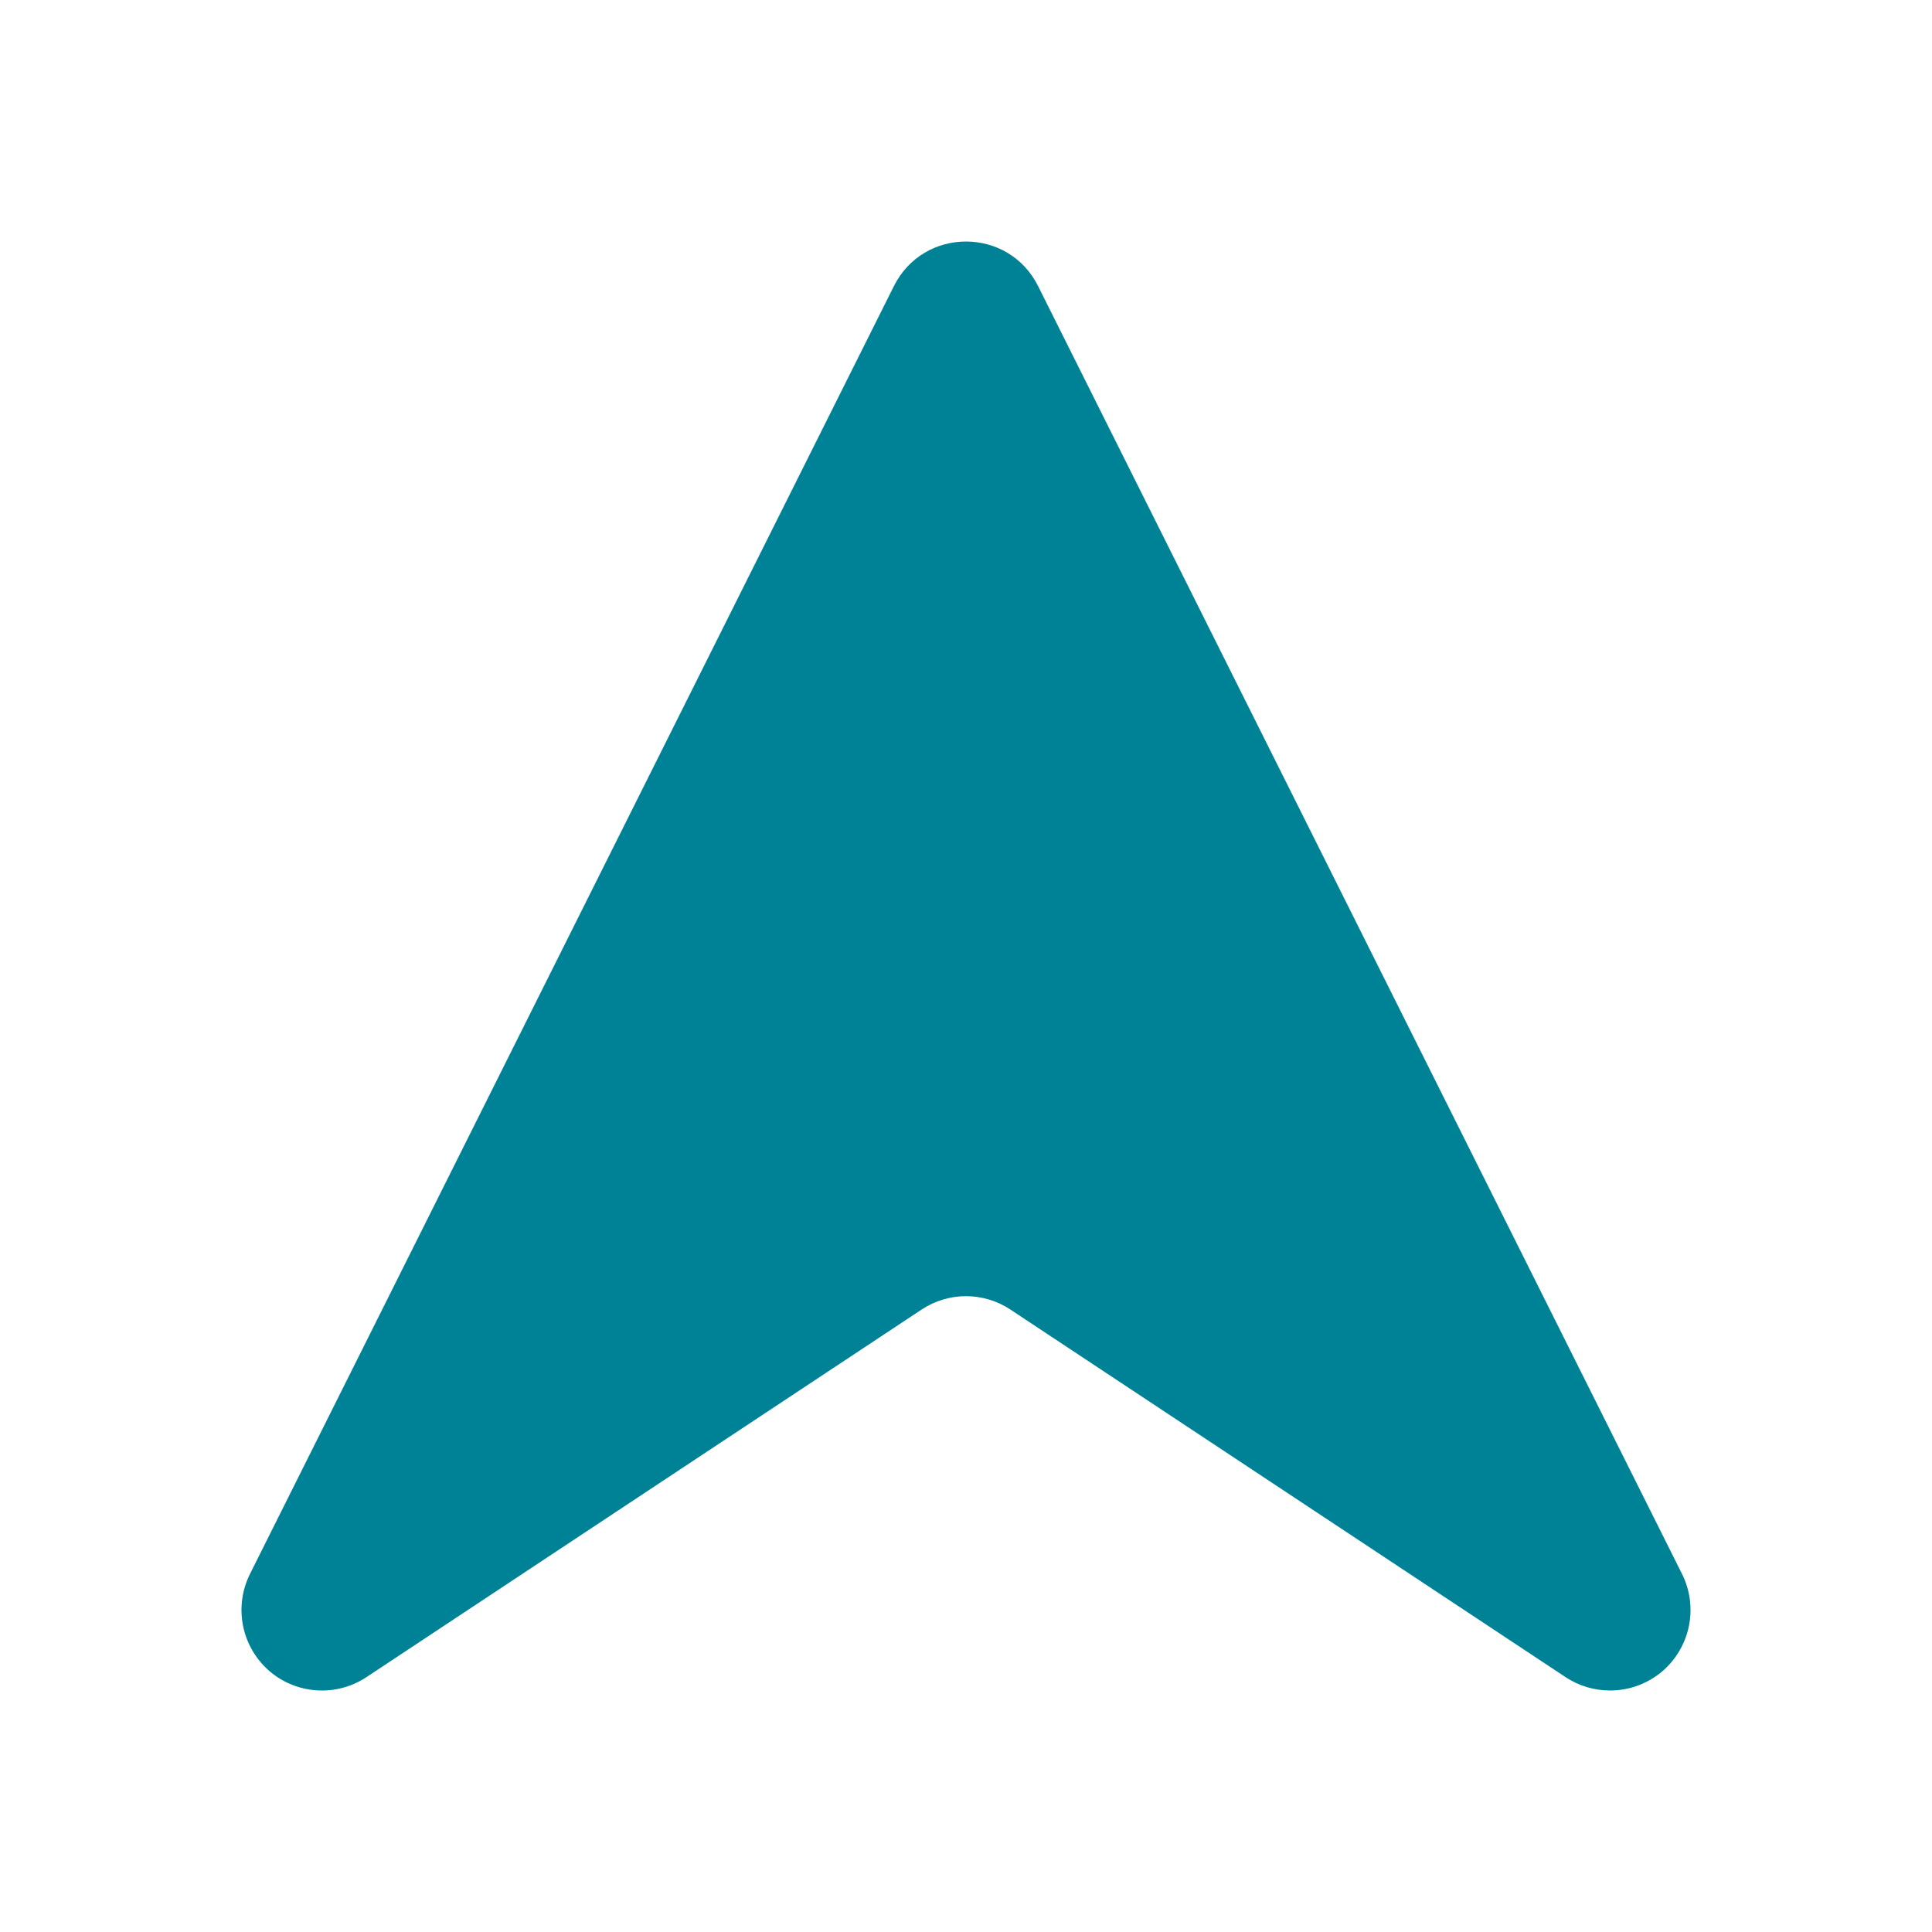 <?xml version="1.0" encoding="UTF-8"?>
<svg width="24px" height="24px" viewBox="0 0 24 24" version="1.1" xmlns="http://www.w3.org/2000/svg" xmlns:xlink="http://www.w3.org/1999/xlink">
    <title>Icon/navigation-solid</title>
    <g id="UI-Kit" stroke="none" stroke-width="1" fill="none" fill-rule="evenodd">
        <g id="Icons" transform="translate(-232, -400)" fill="#008296">
            <g id="Row-7" transform="translate(40, 400)">
                <g id="Icon/navigation-solid" transform="translate(195, 3)">
                    <path d="M17,18 C16.808,18 16.616,17.945 16.448,17.834 L9.552,13.268 C9.217,13.046 8.783,13.046 8.448,13.268 L1.552,17.834 C1.174,18.084 0.676,18.049 0.337,17.75 C-0.002,17.448 -0.097,16.959 0.105,16.553 L8.105,0.553 C8.474,-0.184 9.526,-0.184 9.895,0.553 L17.895,16.553 C18.097,16.959 18.002,17.448 17.663,17.75 C17.475,17.916 17.238,18 17,18" id="🎨-Icon-Сolor"></path>
                </g>
            </g>
        </g>
    </g>
</svg>
